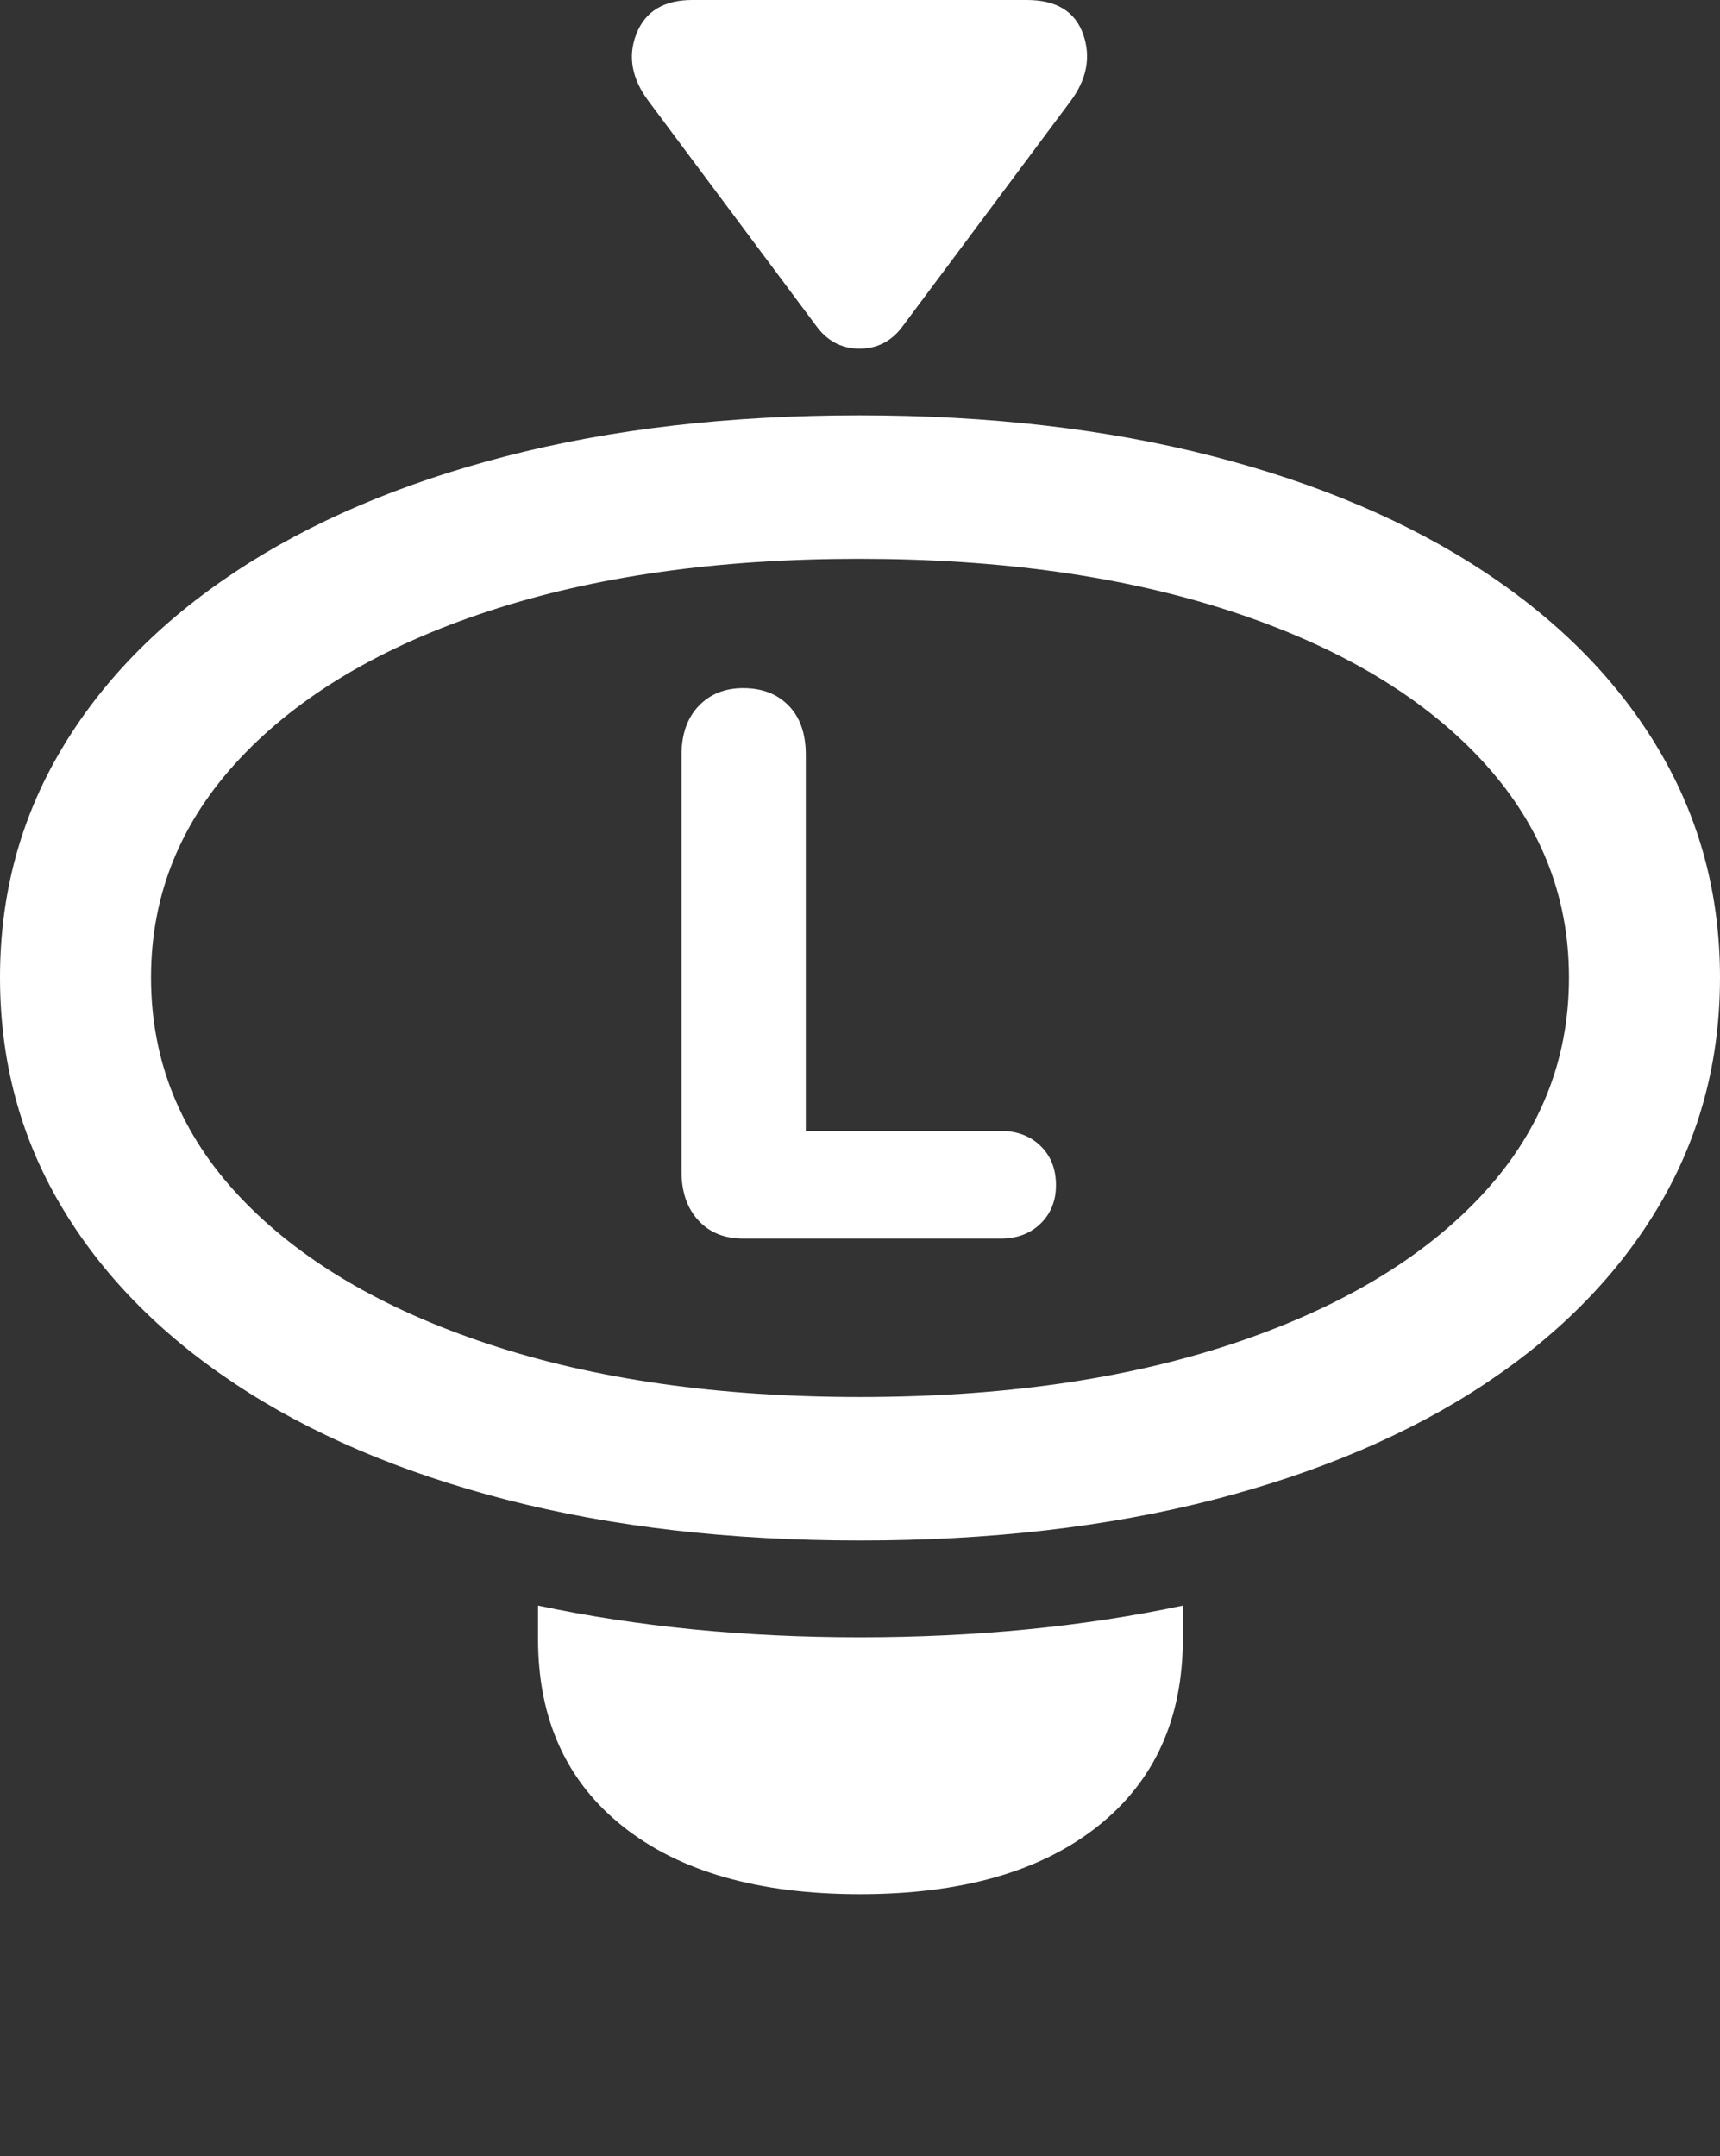 <?xml version="1.0" encoding="UTF-8"?>
<!--Generator: Apple Native CoreSVG 175.5-->
<!DOCTYPE svg
PUBLIC "-//W3C//DTD SVG 1.1//EN"
       "http://www.w3.org/Graphics/SVG/1.1/DTD/svg11.dtd">
<svg version="1.1" xmlns="http://www.w3.org/2000/svg" xmlns:xlink="http://www.w3.org/1999/xlink" width="20.137" height="25.244">
 <rect width="100%" height="100%" fill="#333333" stroke="none"/>
 <g>
  <rect height="25.244" opacity="0" width="20.137" x="0" y="0"/>
  <path d="M10.068 18.037Q12.354 18.037 14.209 17.559Q16.064 17.08 17.388 16.201Q18.711 15.322 19.424 14.116Q20.137 12.91 20.137 11.445Q20.137 9.99 19.424 8.784Q18.711 7.578 17.383 6.699Q16.055 5.82 14.199 5.342Q12.344 4.863 10.059 4.863Q7.773 4.863 5.923 5.342Q4.072 5.82 2.749 6.699Q1.426 7.578 0.713 8.784Q0 9.99 0 11.445Q0 12.91 0.713 14.116Q1.426 15.322 2.749 16.201Q4.072 17.08 5.928 17.559Q7.783 18.037 10.068 18.037ZM10.068 16.357Q7.588 16.357 5.718 15.737Q3.848 15.117 2.808 14.014Q1.768 12.91 1.768 11.445Q1.768 9.99 2.808 8.882Q3.848 7.773 5.713 7.158Q7.578 6.543 10.059 6.543Q12.539 6.543 14.414 7.158Q16.289 7.773 17.329 8.882Q18.369 9.99 18.369 11.445Q18.369 12.91 17.329 14.014Q16.289 15.117 14.419 15.737Q12.549 16.357 10.068 16.357ZM10.068 22.178Q11.846 22.178 12.847 21.387Q13.848 20.596 13.848 19.189L13.848 18.799Q12.979 18.984 12.031 19.077Q11.084 19.17 10.068 19.17Q9.053 19.17 8.11 19.077Q7.168 18.984 6.299 18.799L6.299 19.189Q6.299 20.596 7.295 21.387Q8.291 22.178 10.068 22.178Z" fill="#ffffff"/>
  <path d="M8.701 14.502L11.719 14.502Q12.002 14.502 12.183 14.326Q12.363 14.15 12.363 13.877Q12.363 13.594 12.183 13.418Q12.002 13.242 11.719 13.242L9.434 13.242L9.434 8.838Q9.434 8.467 9.233 8.262Q9.033 8.057 8.701 8.057Q8.379 8.057 8.179 8.267Q7.979 8.477 7.979 8.838L7.979 13.721Q7.979 14.072 8.174 14.287Q8.369 14.502 8.701 14.502Z" fill="#ffffff"/>
  <path d="M7.598 1.191L9.551 3.809Q9.746 4.082 10.063 4.082Q10.381 4.082 10.576 3.809L12.529 1.191Q12.822 0.801 12.681 0.4Q12.539 0 12.021 0L8.105 0Q7.607 0 7.451 0.396Q7.295 0.791 7.598 1.191Z" fill="#ffffff"/>
 </g>
</svg>
